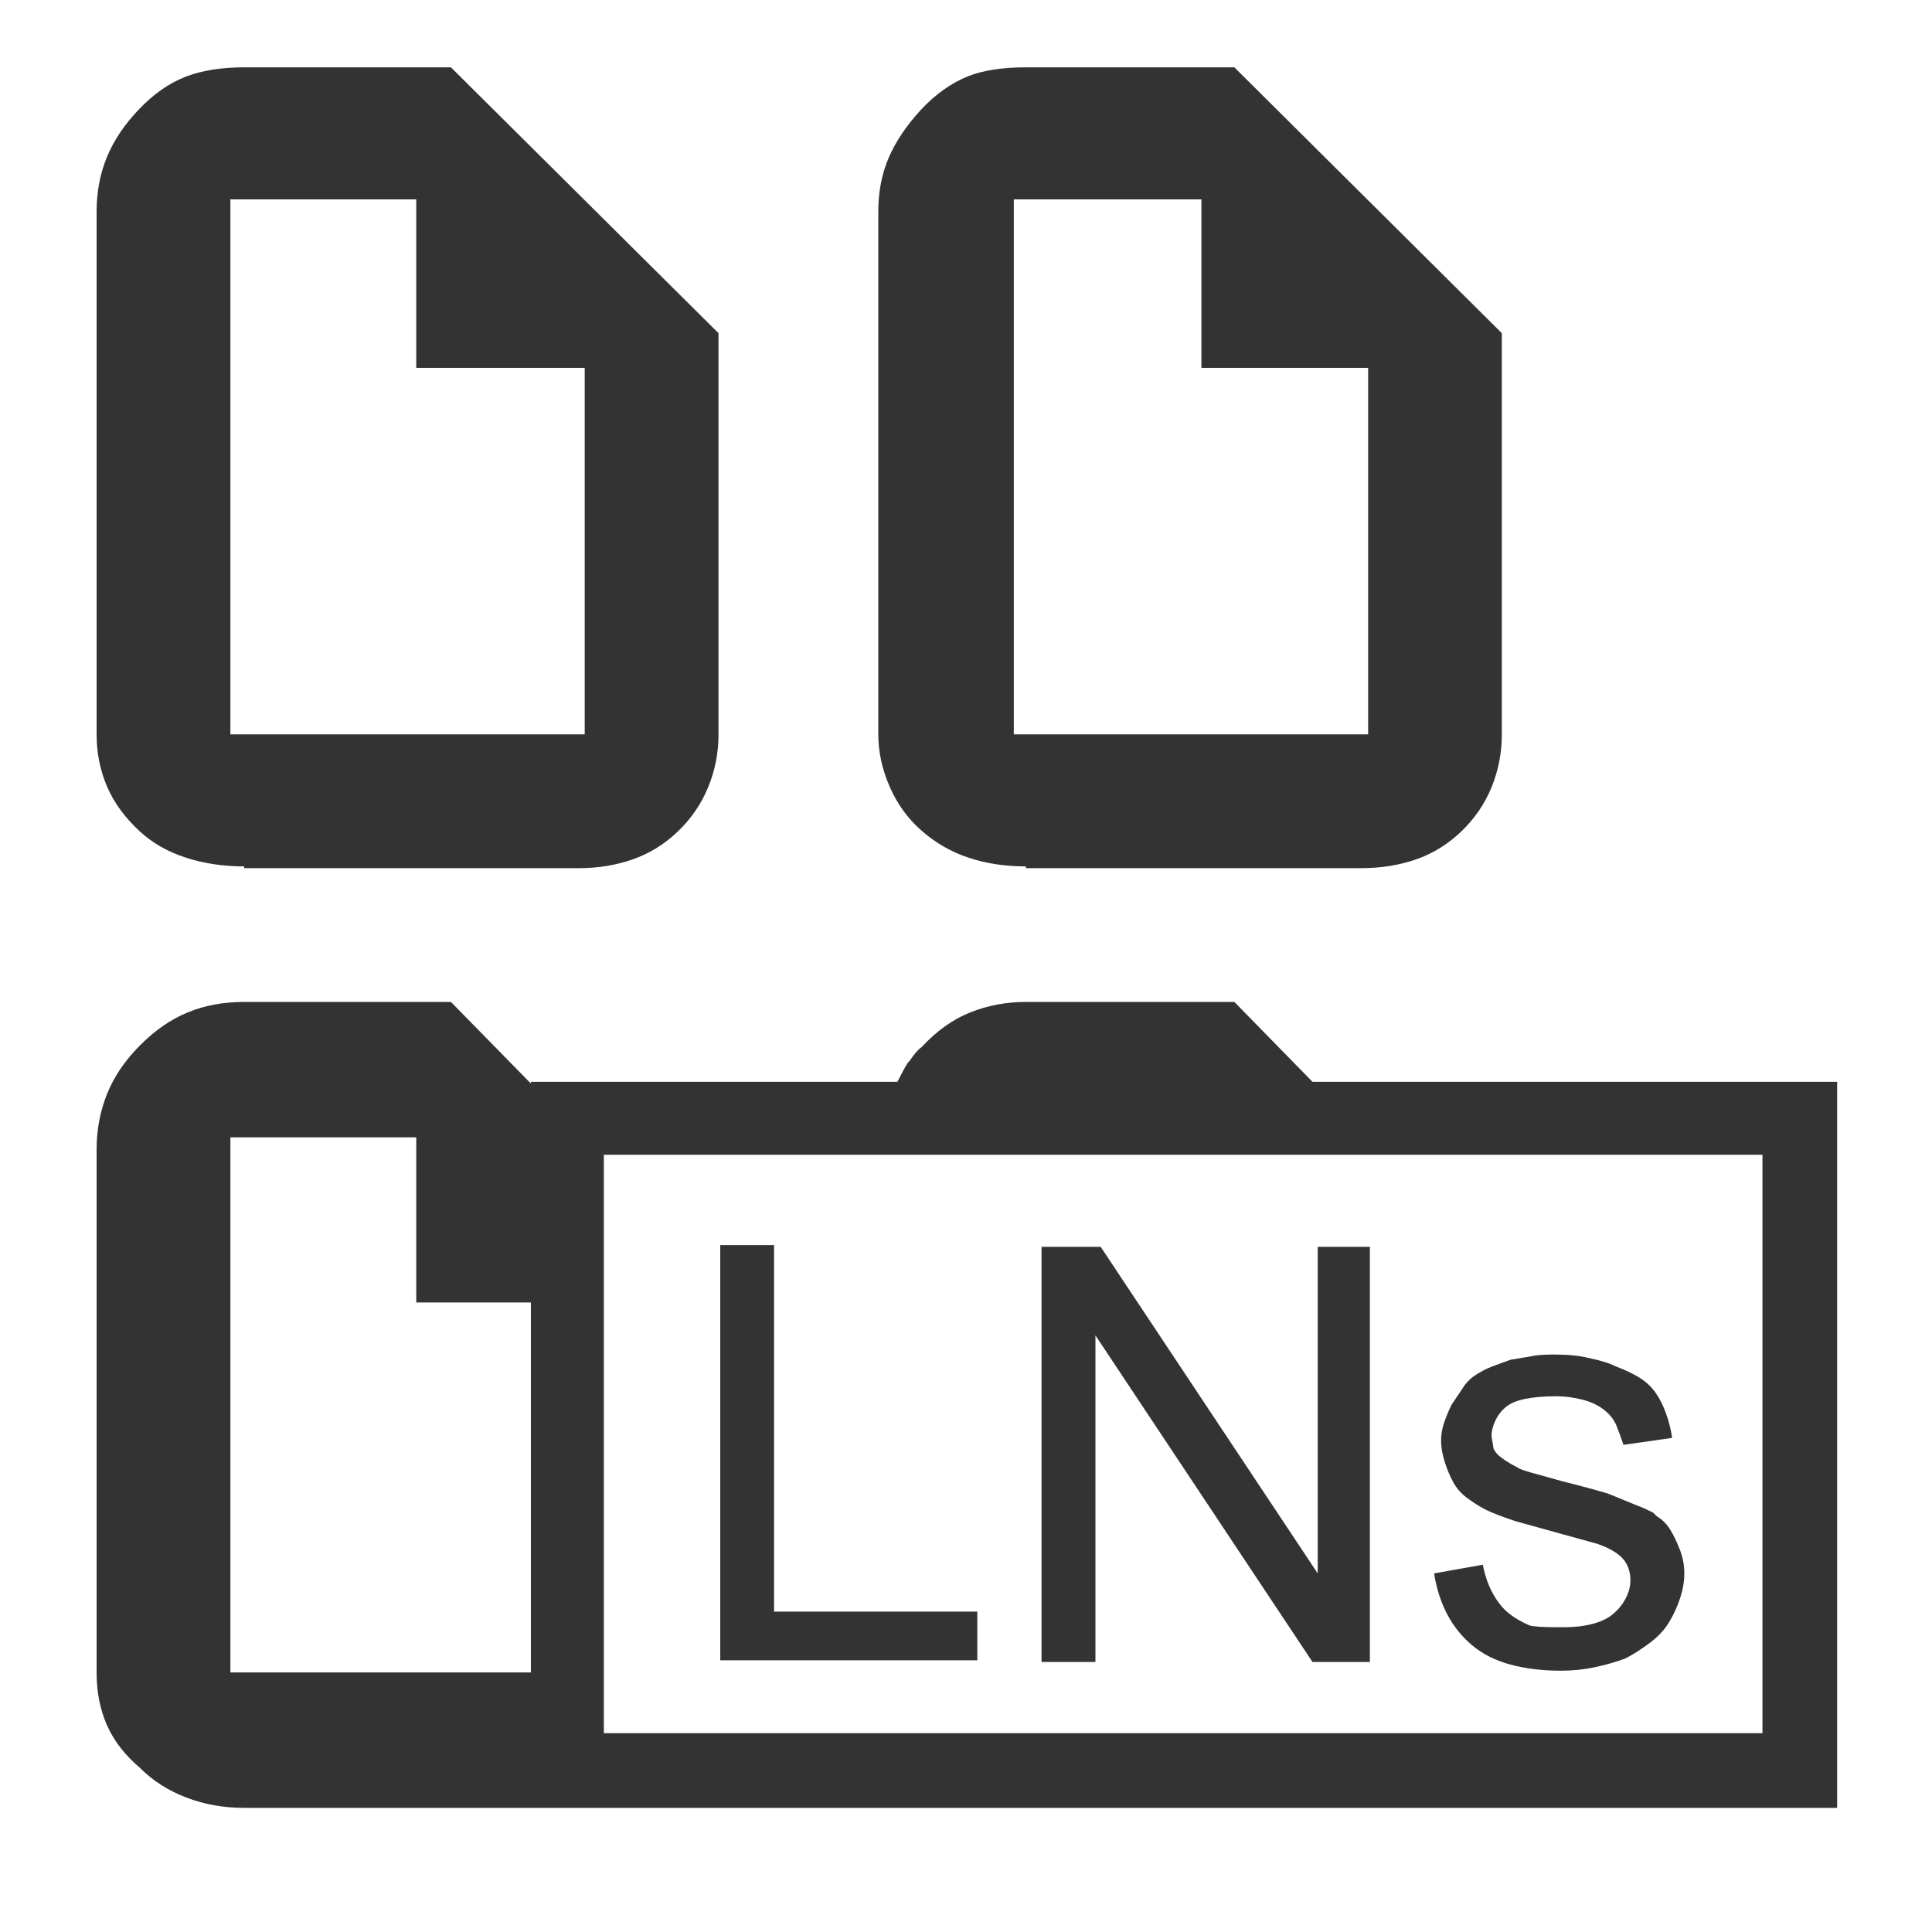 <?xml version="1.0" encoding="UTF-8"?>
<svg width="20px" height="20px" viewBox="0 0 20 20" version="1.1" xmlns="http://www.w3.org/2000/svg" xmlns:xlink="http://www.w3.org/1999/xlink">
    <!-- Generator: Sketch 51.3 (57544) - http://www.bohemiancoding.com/sketch -->
    <title>icons / classes/ BMC_LNsCollection_32</title>
    <desc>Created with Sketch.</desc>
    <defs></defs>
    <g id="icons-/-classes/-BMC_LNsCollection_32" stroke="none" stroke-width="1" fill="none" fill-rule="evenodd">
        <g id="icons-/-classes/-LNs-Collection">
            <g id="icons-/-20x20-icon-field" fill="#F5A623" fill-rule="nonzero" opacity="0">
                <rect x="0" y="0" width="20" height="20"></rect>
            </g>
            <path d="M2.528,8.969 C2.313,8.969 2.112,8.939 1.926,8.879 C1.74,8.819 1.581,8.729 1.45,8.609 C1.294,8.466 1.18,8.31 1.108,8.142 C1.036,7.974 1,7.794 1,7.602 L1,2.19 C1,1.986 1.036,1.797 1.108,1.623 C1.18,1.45 1.291,1.285 1.441,1.129 C1.59,0.973 1.749,0.862 1.917,0.796 C2.085,0.73 2.289,0.697 2.528,0.697 L4.668,0.697 L7.438,3.449 L7.438,7.602 C7.438,7.794 7.402,7.977 7.33,8.151 C7.258,8.325 7.153,8.478 7.015,8.609 C6.877,8.741 6.721,8.837 6.547,8.897 C6.374,8.957 6.191,8.987 5.999,8.987 L2.528,8.987 L2.528,8.969 Z M13.587,11.199 L19.018,11.199 L19.018,18.715 L2.528,18.715 C2.313,18.715 2.112,18.679 1.926,18.607 C1.74,18.535 1.581,18.434 1.45,18.302 C1.294,18.17 1.18,18.023 1.108,17.861 C1.036,17.699 1,17.516 1,17.313 L1,11.9 C1,11.696 1.036,11.504 1.108,11.325 C1.18,11.145 1.294,10.977 1.45,10.821 C1.605,10.665 1.77,10.551 1.944,10.48 C2.118,10.408 2.313,10.372 2.528,10.372 L4.668,10.372 L5.496,11.217 L5.496,11.199 L9.29,11.199 C9.338,11.103 9.374,11.037 9.398,11.001 L9.416,10.983 C9.464,10.911 9.505,10.863 9.541,10.839 C9.697,10.671 9.865,10.551 10.045,10.48 C10.225,10.408 10.417,10.372 10.62,10.372 L12.778,10.372 L13.587,11.199 Z M2.385,2.064 L2.385,7.602 L6.053,7.602 L6.053,3.808 L4.309,3.808 L4.309,2.064 L2.385,2.064 Z M2.385,17.313 L5.496,17.313 L5.496,13.483 L4.309,13.483 L4.309,11.774 L2.385,11.774 L2.385,17.313 Z M18.245,17.942 L18.245,11.954 L6.251,11.954 L6.251,17.942 L18.245,17.942 Z M8.013,16.683 L10.117,16.683 L10.117,17.187 L7.456,17.187 L7.456,12.889 L8.013,12.889 L8.013,16.683 Z M10.62,8.969 C10.405,8.969 10.207,8.939 10.027,8.879 C9.847,8.819 9.685,8.726 9.541,8.6 C9.398,8.475 9.287,8.322 9.209,8.142 C9.131,7.962 9.092,7.782 9.092,7.602 L9.092,2.19 C9.092,1.986 9.128,1.8 9.2,1.632 C9.272,1.465 9.383,1.3 9.532,1.138 C9.682,0.976 9.847,0.859 10.027,0.787 C10.183,0.727 10.381,0.697 10.62,0.697 L12.778,0.697 L15.547,3.449 L15.547,7.602 C15.547,7.794 15.511,7.977 15.44,8.151 C15.368,8.325 15.263,8.478 15.125,8.609 C14.987,8.741 14.831,8.837 14.657,8.897 C14.484,8.957 14.295,8.987 14.091,8.987 L10.62,8.987 L10.62,8.969 Z M10.495,2.064 L10.495,7.602 L14.163,7.602 L14.163,3.808 L12.437,3.808 L12.437,2.064 L10.495,2.064 Z M13.641,12.907 L14.181,12.907 L14.181,17.205 L13.587,17.205 L11.34,13.824 L11.34,17.205 L10.782,17.205 L10.782,12.907 L11.394,12.907 L13.641,16.288 L13.641,12.907 Z M16.195,16.845 C16.303,16.845 16.402,16.833 16.492,16.809 C16.581,16.785 16.653,16.749 16.707,16.701 C16.761,16.653 16.803,16.599 16.833,16.539 C16.863,16.48 16.878,16.42 16.878,16.36 C16.878,16.3 16.866,16.246 16.842,16.198 C16.818,16.15 16.779,16.108 16.725,16.072 C16.671,16.036 16.608,16.006 16.536,15.982 L15.691,15.748 C15.547,15.7 15.446,15.661 15.386,15.631 C15.326,15.601 15.263,15.562 15.197,15.514 C15.131,15.467 15.08,15.41 15.044,15.344 C15.008,15.278 14.978,15.206 14.954,15.128 C14.93,15.05 14.918,14.978 14.918,14.912 C14.918,14.846 14.93,14.78 14.954,14.714 C14.978,14.648 15.002,14.591 15.026,14.543 L15.134,14.382 C15.17,14.322 15.215,14.274 15.269,14.238 C15.323,14.202 15.38,14.172 15.44,14.148 L15.637,14.076 L15.853,14.04 C15.901,14.028 15.979,14.022 16.087,14.022 C16.231,14.022 16.351,14.034 16.447,14.058 C16.566,14.082 16.662,14.112 16.734,14.148 C16.83,14.184 16.911,14.223 16.977,14.265 C17.043,14.307 17.097,14.358 17.139,14.418 C17.181,14.478 17.217,14.549 17.247,14.633 C17.277,14.717 17.298,14.801 17.31,14.885 L16.806,14.957 C16.782,14.885 16.758,14.819 16.734,14.759 C16.71,14.699 16.668,14.645 16.608,14.597 C16.548,14.549 16.474,14.513 16.384,14.49 C16.294,14.466 16.201,14.454 16.105,14.454 C15.985,14.454 15.88,14.463 15.79,14.481 C15.7,14.499 15.631,14.528 15.583,14.57 C15.535,14.612 15.5,14.66 15.476,14.714 C15.452,14.768 15.44,14.819 15.44,14.867 L15.458,14.975 C15.458,14.999 15.476,15.029 15.511,15.065 L15.583,15.119 C15.619,15.143 15.661,15.167 15.709,15.191 C15.721,15.203 15.769,15.221 15.853,15.245 L16.177,15.335 C16.369,15.383 16.524,15.425 16.644,15.461 L16.95,15.586 C16.986,15.598 17.04,15.622 17.112,15.658 L17.148,15.694 C17.208,15.73 17.256,15.778 17.292,15.838 C17.328,15.898 17.361,15.967 17.391,16.045 C17.421,16.123 17.436,16.204 17.436,16.288 C17.436,16.372 17.421,16.459 17.391,16.548 C17.361,16.638 17.322,16.722 17.274,16.8 C17.226,16.878 17.157,16.95 17.067,17.016 C16.977,17.082 16.896,17.133 16.824,17.169 C16.728,17.205 16.623,17.235 16.509,17.259 C16.396,17.283 16.279,17.295 16.159,17.295 C15.967,17.295 15.793,17.274 15.637,17.232 C15.482,17.19 15.35,17.124 15.242,17.034 C15.134,16.944 15.047,16.836 14.981,16.71 C14.915,16.584 14.87,16.444 14.846,16.288 L15.35,16.198 C15.374,16.318 15.41,16.42 15.458,16.503 C15.505,16.587 15.559,16.653 15.619,16.701 C15.679,16.749 15.751,16.791 15.835,16.827 C15.883,16.839 15.979,16.845 16.123,16.845 L16.195,16.845 Z" id="" fill="#333333"></path>
        </g>
        <g id="icons-/-Error_Mark" transform="translate(0, 12)" opacity="0">
            <circle id="Oval" fill="#FFFFFF" fill-rule="nonzero" cx="4" cy="4" r="4"></circle>
            <path d="M4.007,0.667 C4.609,0.667 5.17,0.82 5.688,1.126 C6.19,1.424 6.59,1.823 6.887,2.325 C7.193,2.844 7.347,3.405 7.347,4.007 C7.347,4.608 7.193,5.169 6.887,5.688 C6.59,6.19 6.19,6.59 5.688,6.887 C5.169,7.193 4.608,7.347 4.007,7.347 C3.405,7.347 2.844,7.193 2.325,6.887 C1.823,6.59 1.424,6.19 1.126,5.688 C0.82,5.169 0.667,4.608 0.667,4.007 C0.667,3.405 0.82,2.844 1.126,2.325 C1.424,1.823 1.823,1.424 2.325,1.126 C2.844,0.82 3.404,0.667 4.007,0.667 L4.007,0.667 Z M4.007,0.667 C4.006,0.667 4.004,0.667 4.003,0.667 L4.01,0.667 C4.009,0.667 4.008,0.667 4.007,0.667 L4.007,0.667 Z M4.343,5.675 L4.343,5.009 L3.67,5.009 L3.67,5.675 L4.343,5.675 Z M4.343,4.343 L4.343,2.338 L3.67,2.338 L3.67,4.343 L4.343,4.343 Z" id="" fill="#F83200"></path>
        </g>
    </g>
</svg>
